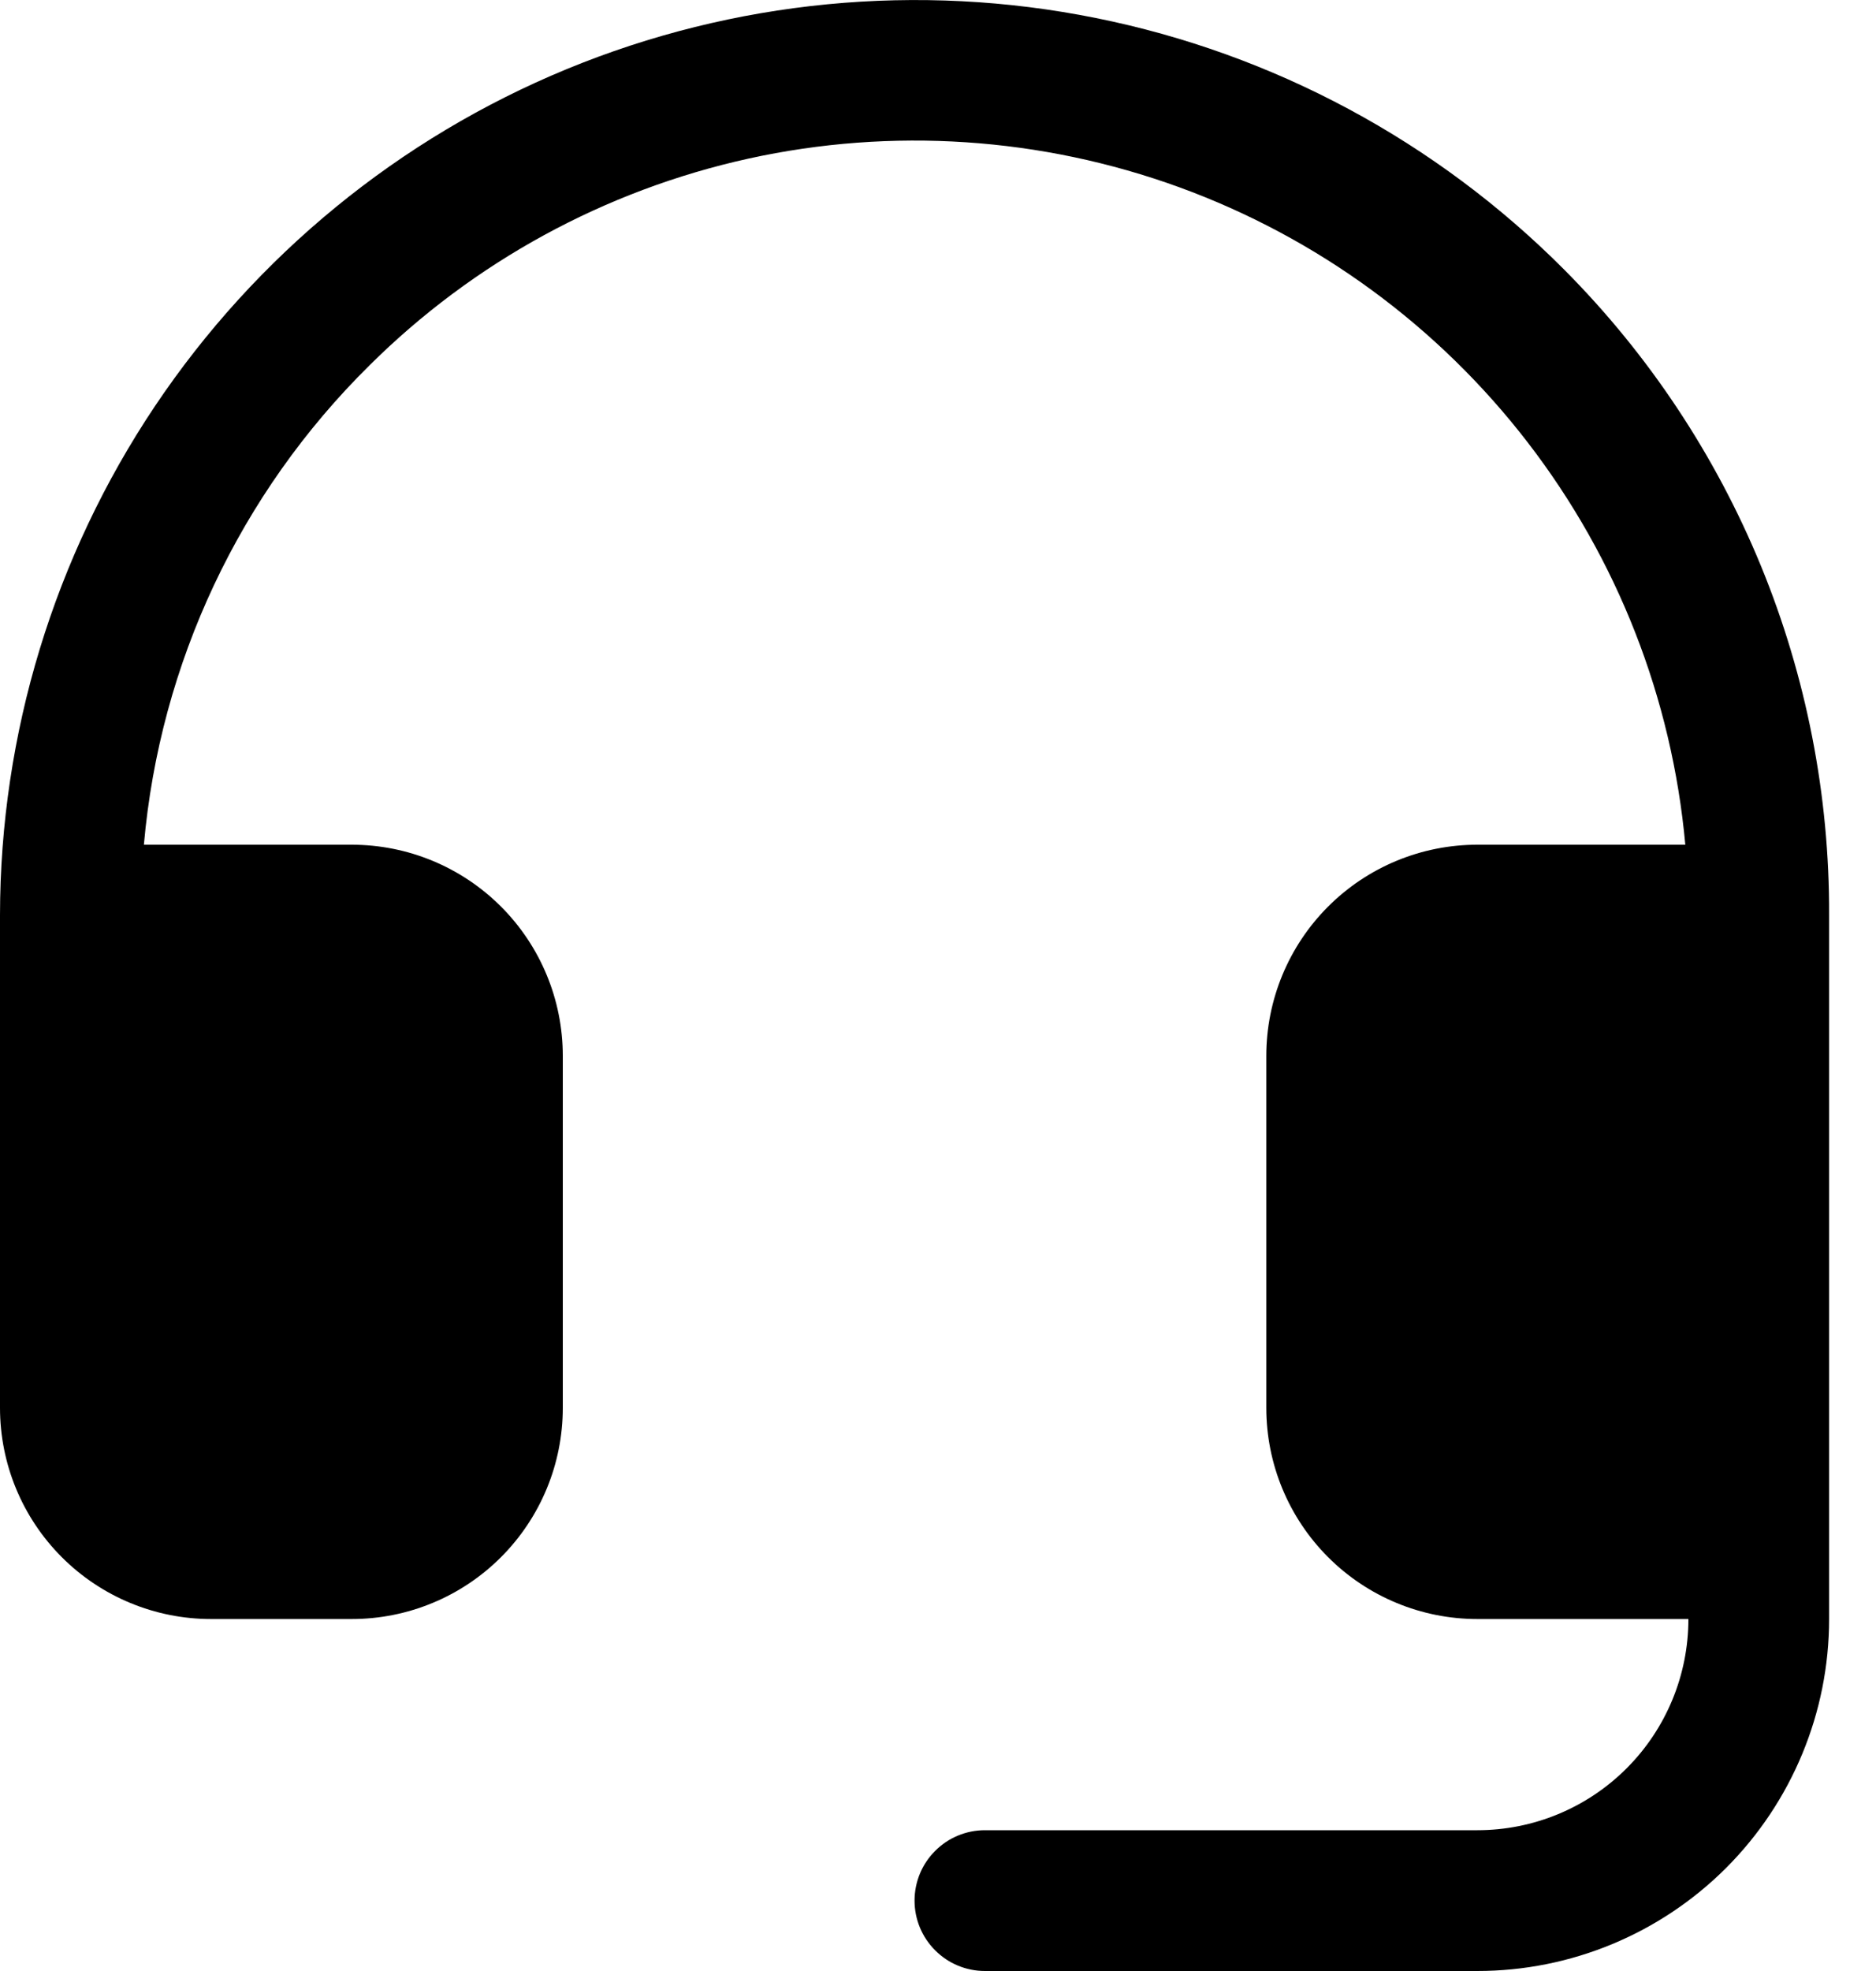 <svg width="20" height="21" viewBox="0 0 20 21" fill="none" xmlns="http://www.w3.org/2000/svg">
<path id="Vector" d="M19.5 9.75V17.25C19.5 18.245 19.105 19.198 18.402 19.902C17.698 20.605 16.745 21 15.75 21H10.5C10.301 21 10.11 20.921 9.97 20.78C9.829 20.64 9.75 20.449 9.75 20.25C9.75 20.051 9.829 19.86 9.97 19.72C10.11 19.579 10.301 19.5 10.5 19.5H15.75C16.347 19.5 16.919 19.263 17.341 18.841C17.763 18.419 18 17.847 18 17.25H15.75C15.153 17.25 14.581 17.013 14.159 16.591C13.737 16.169 13.5 15.597 13.5 15V11.25C13.5 10.653 13.737 10.081 14.159 9.659C14.581 9.237 15.153 9 15.75 9H17.967C17.825 7.441 17.243 5.954 16.287 4.714C15.332 3.474 14.044 2.531 12.572 1.995C11.101 1.46 9.508 1.354 7.979 1.69C6.45 2.027 5.048 2.791 3.938 3.894C2.556 5.257 1.704 7.067 1.534 9H3.75C4.347 9 4.919 9.237 5.341 9.659C5.763 10.081 6 10.653 6 11.25V15C6 15.597 5.763 16.169 5.341 16.591C4.919 17.013 4.347 17.25 3.75 17.25H2.25C1.653 17.25 1.081 17.013 0.659 16.591C0.237 16.169 0 15.597 0 15V9.75C0.002 7.819 0.577 5.931 1.652 4.327C2.728 2.723 4.255 1.473 6.04 0.737C7.826 0.001 9.789 -0.189 11.683 0.192C13.576 0.572 15.315 1.506 16.677 2.874C17.577 3.778 18.289 4.851 18.774 6.031C19.258 7.211 19.505 8.475 19.5 9.75Z" fill="black"/>
</svg>
